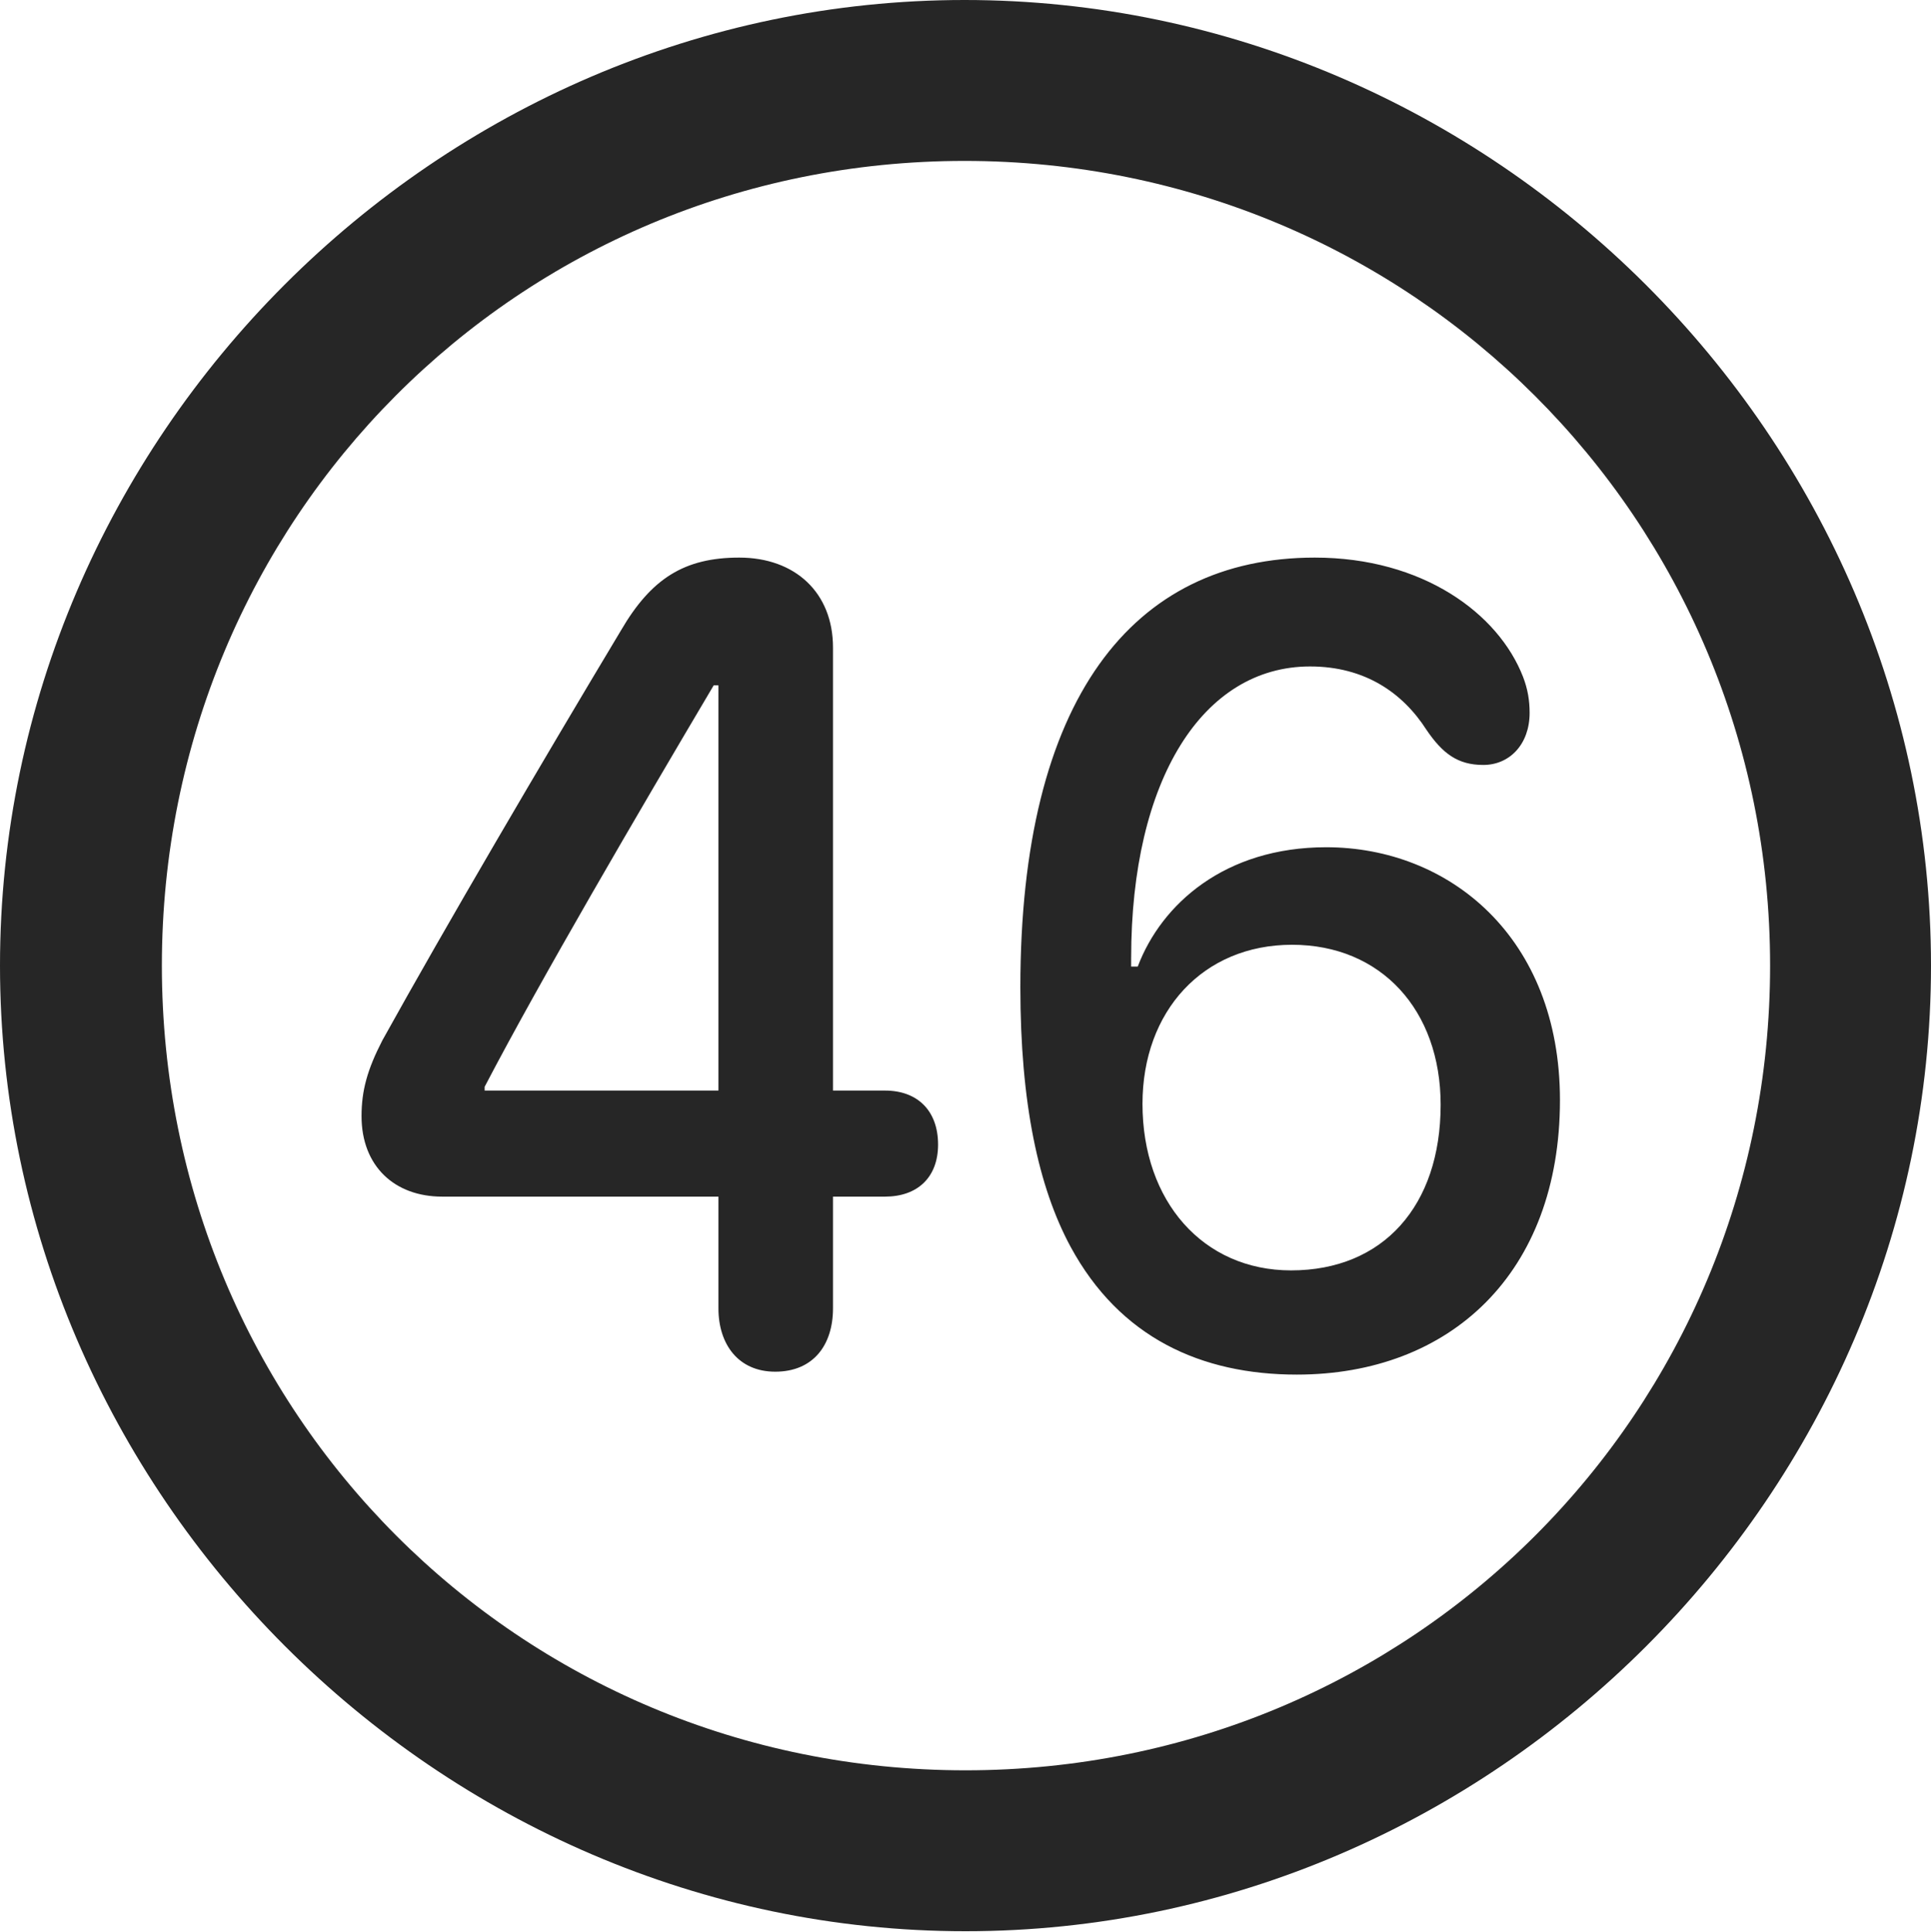 <?xml version="1.0" encoding="UTF-8"?>
<!--Generator: Apple Native CoreSVG 175.5-->
<!DOCTYPE svg
PUBLIC "-//W3C//DTD SVG 1.1//EN"
       "http://www.w3.org/Graphics/SVG/1.1/DTD/svg11.dtd">
<svg version="1.1" xmlns="http://www.w3.org/2000/svg" xmlns:xlink="http://www.w3.org/1999/xlink" width="19.922" height="19.932">
 <g>
  <rect height="19.932" opacity="0" width="19.922" x="0" y="0"/>
  <path d="M9.961 19.922C15.41 19.922 19.922 15.4 19.922 9.961C19.922 4.512 15.4 0 9.951 0C4.512 0 0 4.512 0 9.961C0 15.4 4.521 19.922 9.961 19.922ZM9.961 18.262C5.352 18.262 1.67 14.57 1.67 9.961C1.67 5.352 5.342 1.66 9.951 1.66C14.56 1.66 18.262 5.352 18.262 9.961C18.262 14.57 14.57 18.262 9.961 18.262Z" fill="#000000" fill-opacity="0.85"/>
  <path d="M7.998 14.15C8.389 14.15 8.594 13.877 8.594 13.496L8.594 12.344L9.131 12.344C9.463 12.344 9.678 12.148 9.678 11.807C9.678 11.455 9.463 11.25 9.131 11.25L8.594 11.25L8.594 6.68C8.594 6.113 8.203 5.752 7.627 5.752C7.061 5.752 6.719 5.967 6.406 6.504C5.586 7.871 4.6 9.551 3.945 10.732C3.789 11.035 3.73 11.25 3.73 11.514C3.73 12.031 4.072 12.344 4.561 12.344L7.412 12.344L7.412 13.496C7.412 13.867 7.617 14.15 7.998 14.15ZM7.412 11.25L5 11.25L5 11.211C5.576 10.107 6.582 8.389 7.363 7.07L7.412 7.07ZM13.379 14.18C14.961 14.18 16.094 13.135 16.094 11.348C16.094 9.668 14.951 8.74 13.682 8.74C12.637 8.74 11.982 9.326 11.738 9.971L11.67 9.971C11.67 9.941 11.67 9.922 11.67 9.883C11.67 8.037 12.412 6.875 13.516 6.875C14.082 6.875 14.473 7.148 14.717 7.529C14.883 7.773 15.039 7.891 15.303 7.891C15.576 7.891 15.781 7.676 15.781 7.354C15.781 7.227 15.762 7.109 15.713 6.982C15.459 6.328 14.678 5.752 13.565 5.752C11.68 5.752 10.527 7.217 10.527 10.185C10.527 11.377 10.713 12.246 11.045 12.861C11.553 13.799 12.393 14.18 13.379 14.18ZM13.32 13.105C12.412 13.105 11.787 12.393 11.787 11.387C11.787 10.43 12.412 9.746 13.33 9.746C14.248 9.746 14.863 10.42 14.863 11.396C14.863 12.441 14.268 13.105 13.32 13.105Z" fill="#000000" fill-opacity="0.85"/>
 </g>
</svg>
